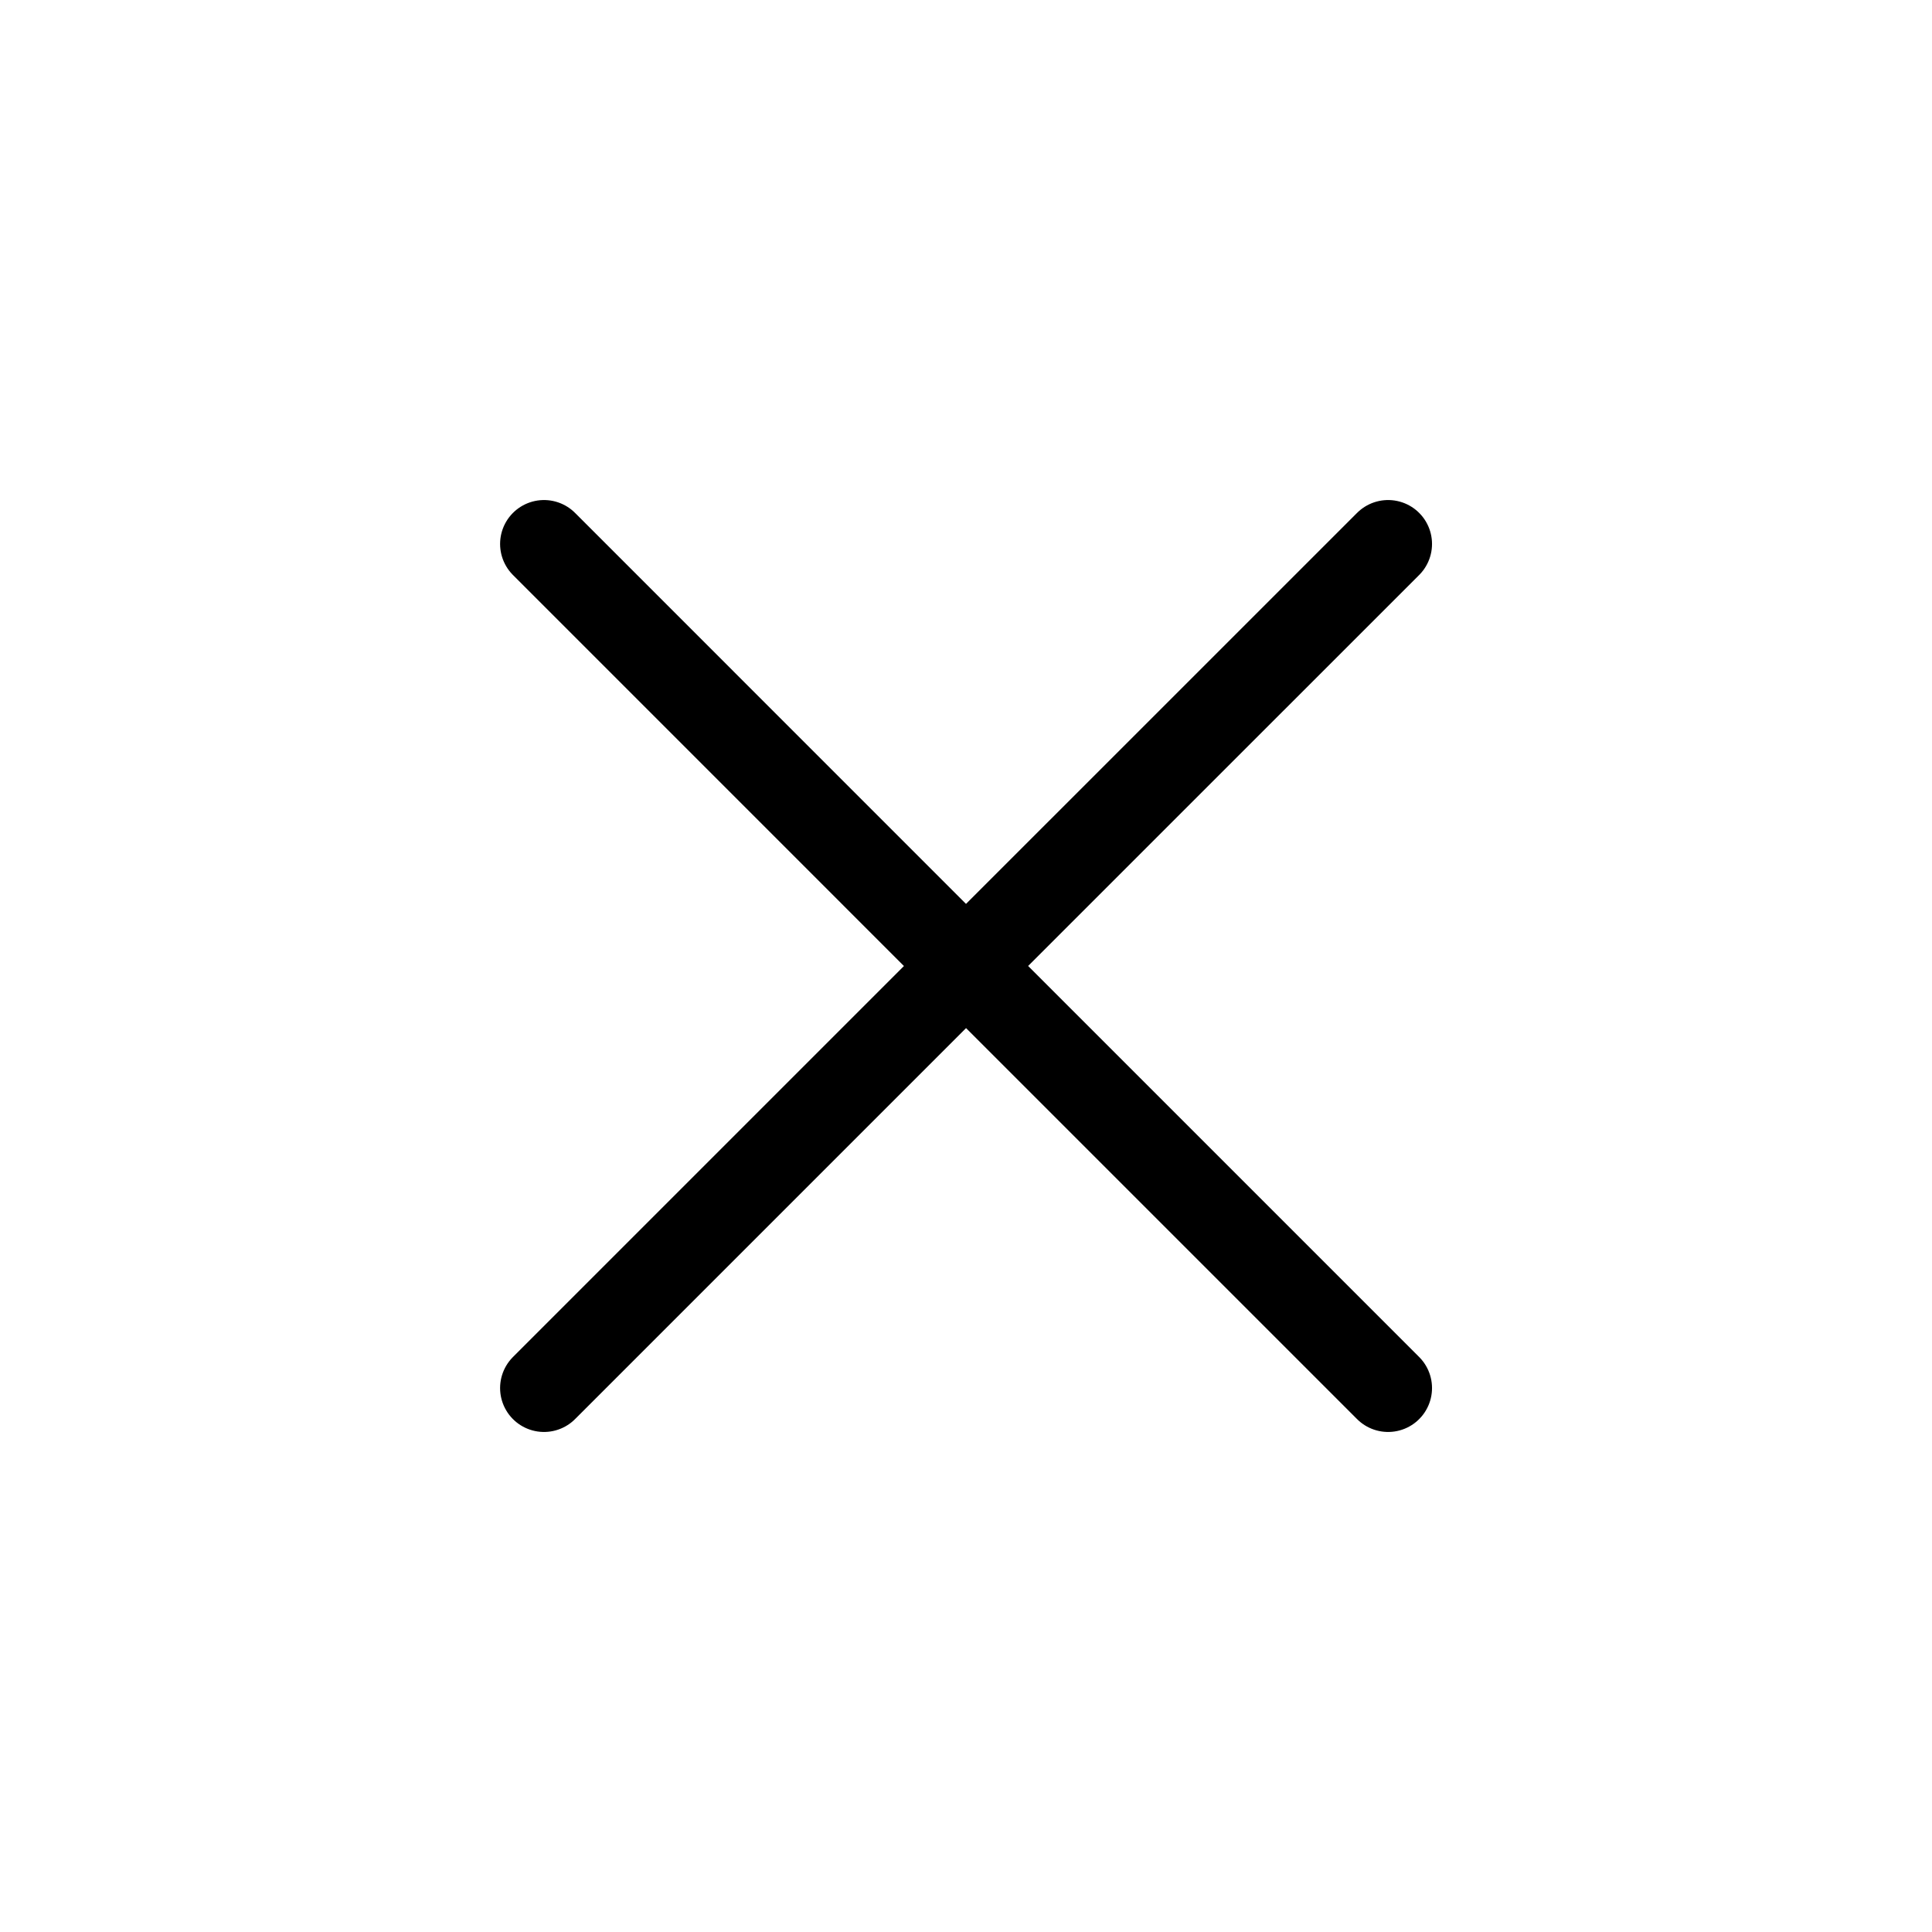 <svg width="33" height="33" viewBox="0 0 33 33" fill="none" xmlns="http://www.w3.org/2000/svg">
<path d="M9.292 23.709L16.501 16.5L23.71 23.709M23.71 9.291L16.5 16.5L9.292 9.291" stroke="black" stroke-width="1.5" stroke-linecap="round" stroke-linejoin="round"/>
</svg>
